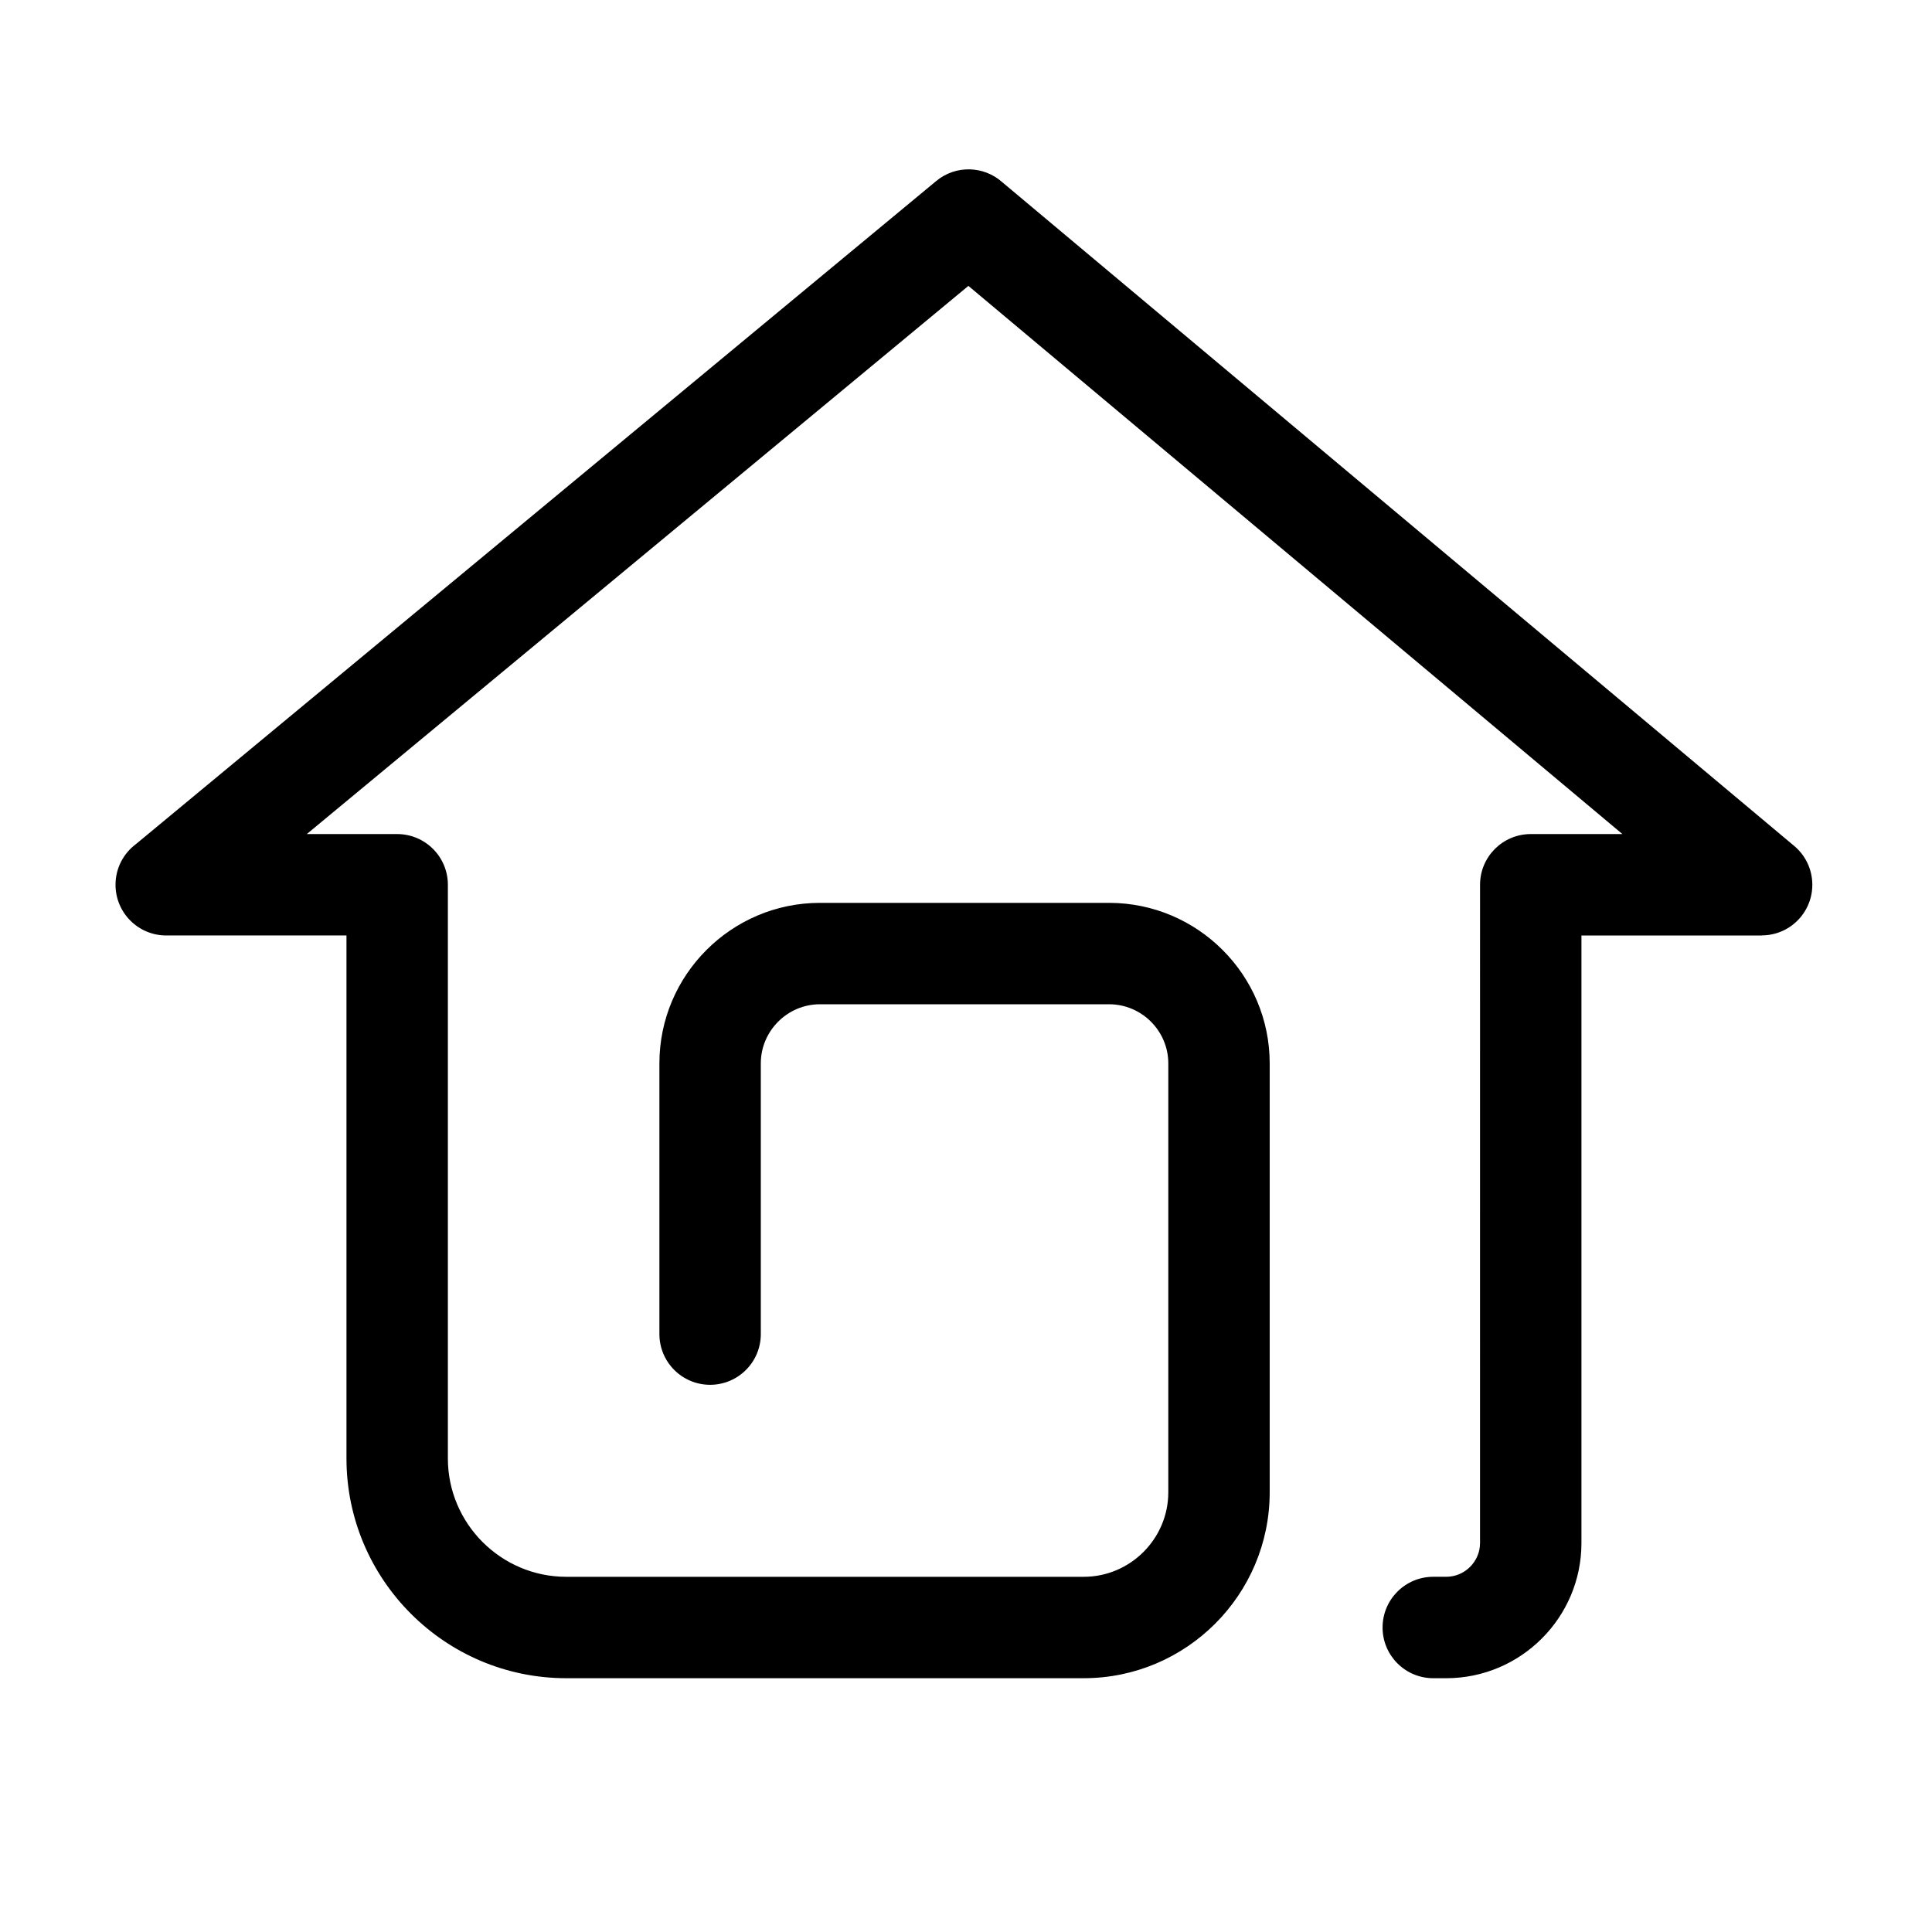 <?xml version="1.0" standalone="no"?><!DOCTYPE svg PUBLIC "-//W3C//DTD SVG 1.1//EN" "http://www.w3.org/Graphics/SVG/1.1/DTD/svg11.dtd"><svg t="1548133031463" class="icon" style="" viewBox="0 0 1024 1024" version="1.1" xmlns="http://www.w3.org/2000/svg" p-id="20514" xmlns:xlink="http://www.w3.org/1999/xlink" width="200" height="200"><defs><style type="text/css"></style></defs><path d="M403.245 707.093c0 14.843-12.036 26.88-26.882 26.88-14.827 0-26.864-12.037-26.864-26.88L349.498 563.62c0-23.438 9.551-44.717 24.952-60.117 15.415-15.415 36.692-24.966 60.133-24.966l153.287 0c23.437 0 44.732 9.551 60.132 24.966 15.415 15.4 24.966 36.679 24.966 60.117l0 227.322c0 27.16-11.064 51.801-28.9 69.64-17.838 17.837-42.479 28.9-69.637 28.9L300.091 889.482c-32.081 0-61.213-13.085-82.292-34.164-21.076-21.077-34.161-50.211-34.161-82.29L183.638 495.819l-95.532 0c-14.844 0-26.879-12.037-26.879-26.881 0-8.811 4.244-16.634 10.817-21.542L496.243 95.921c10.355-8.578 25.259-8.054 34.983 0.649l419.741 351.8c11.357 9.505 12.854 26.433 3.349 37.791-5.295 6.34-12.9 9.614-20.572 9.614l0 0.046-95.544 0 0 322.005c0 19.751-8.039 37.665-21.017 50.641-12.962 12.961-30.893 21.017-50.643 21.017l-6.883 0c-14.829 0-26.863-12.037-26.863-26.879 0-14.846 12.034-26.881 26.863-26.881l6.883 0c4.922 0 9.397-2.006 12.639-5.263 3.255-3.256 5.275-7.731 5.275-12.637L784.454 468.938c0-14.828 12.038-26.866 26.881-26.866l48.575 0-346.645-290.54L162.604 442.072l47.912 0c14.829 0 26.864 12.038 26.864 26.866l0 304.09c0 17.251 7.052 32.929 18.41 44.301 11.372 11.358 27.049 18.408 44.301 18.408l274.34 0c12.311 0 23.515-5.046 31.631-13.163 8.118-8.116 13.162-19.319 13.162-31.632L619.225 563.62c0-8.61-3.534-16.45-9.212-22.128-5.694-5.677-13.532-9.211-22.142-9.211L434.583 532.281c-8.611 0-16.451 3.533-22.128 9.211-5.679 5.678-9.212 13.518-9.212 22.128L403.244 707.093z" p-id="20515"></path></svg>